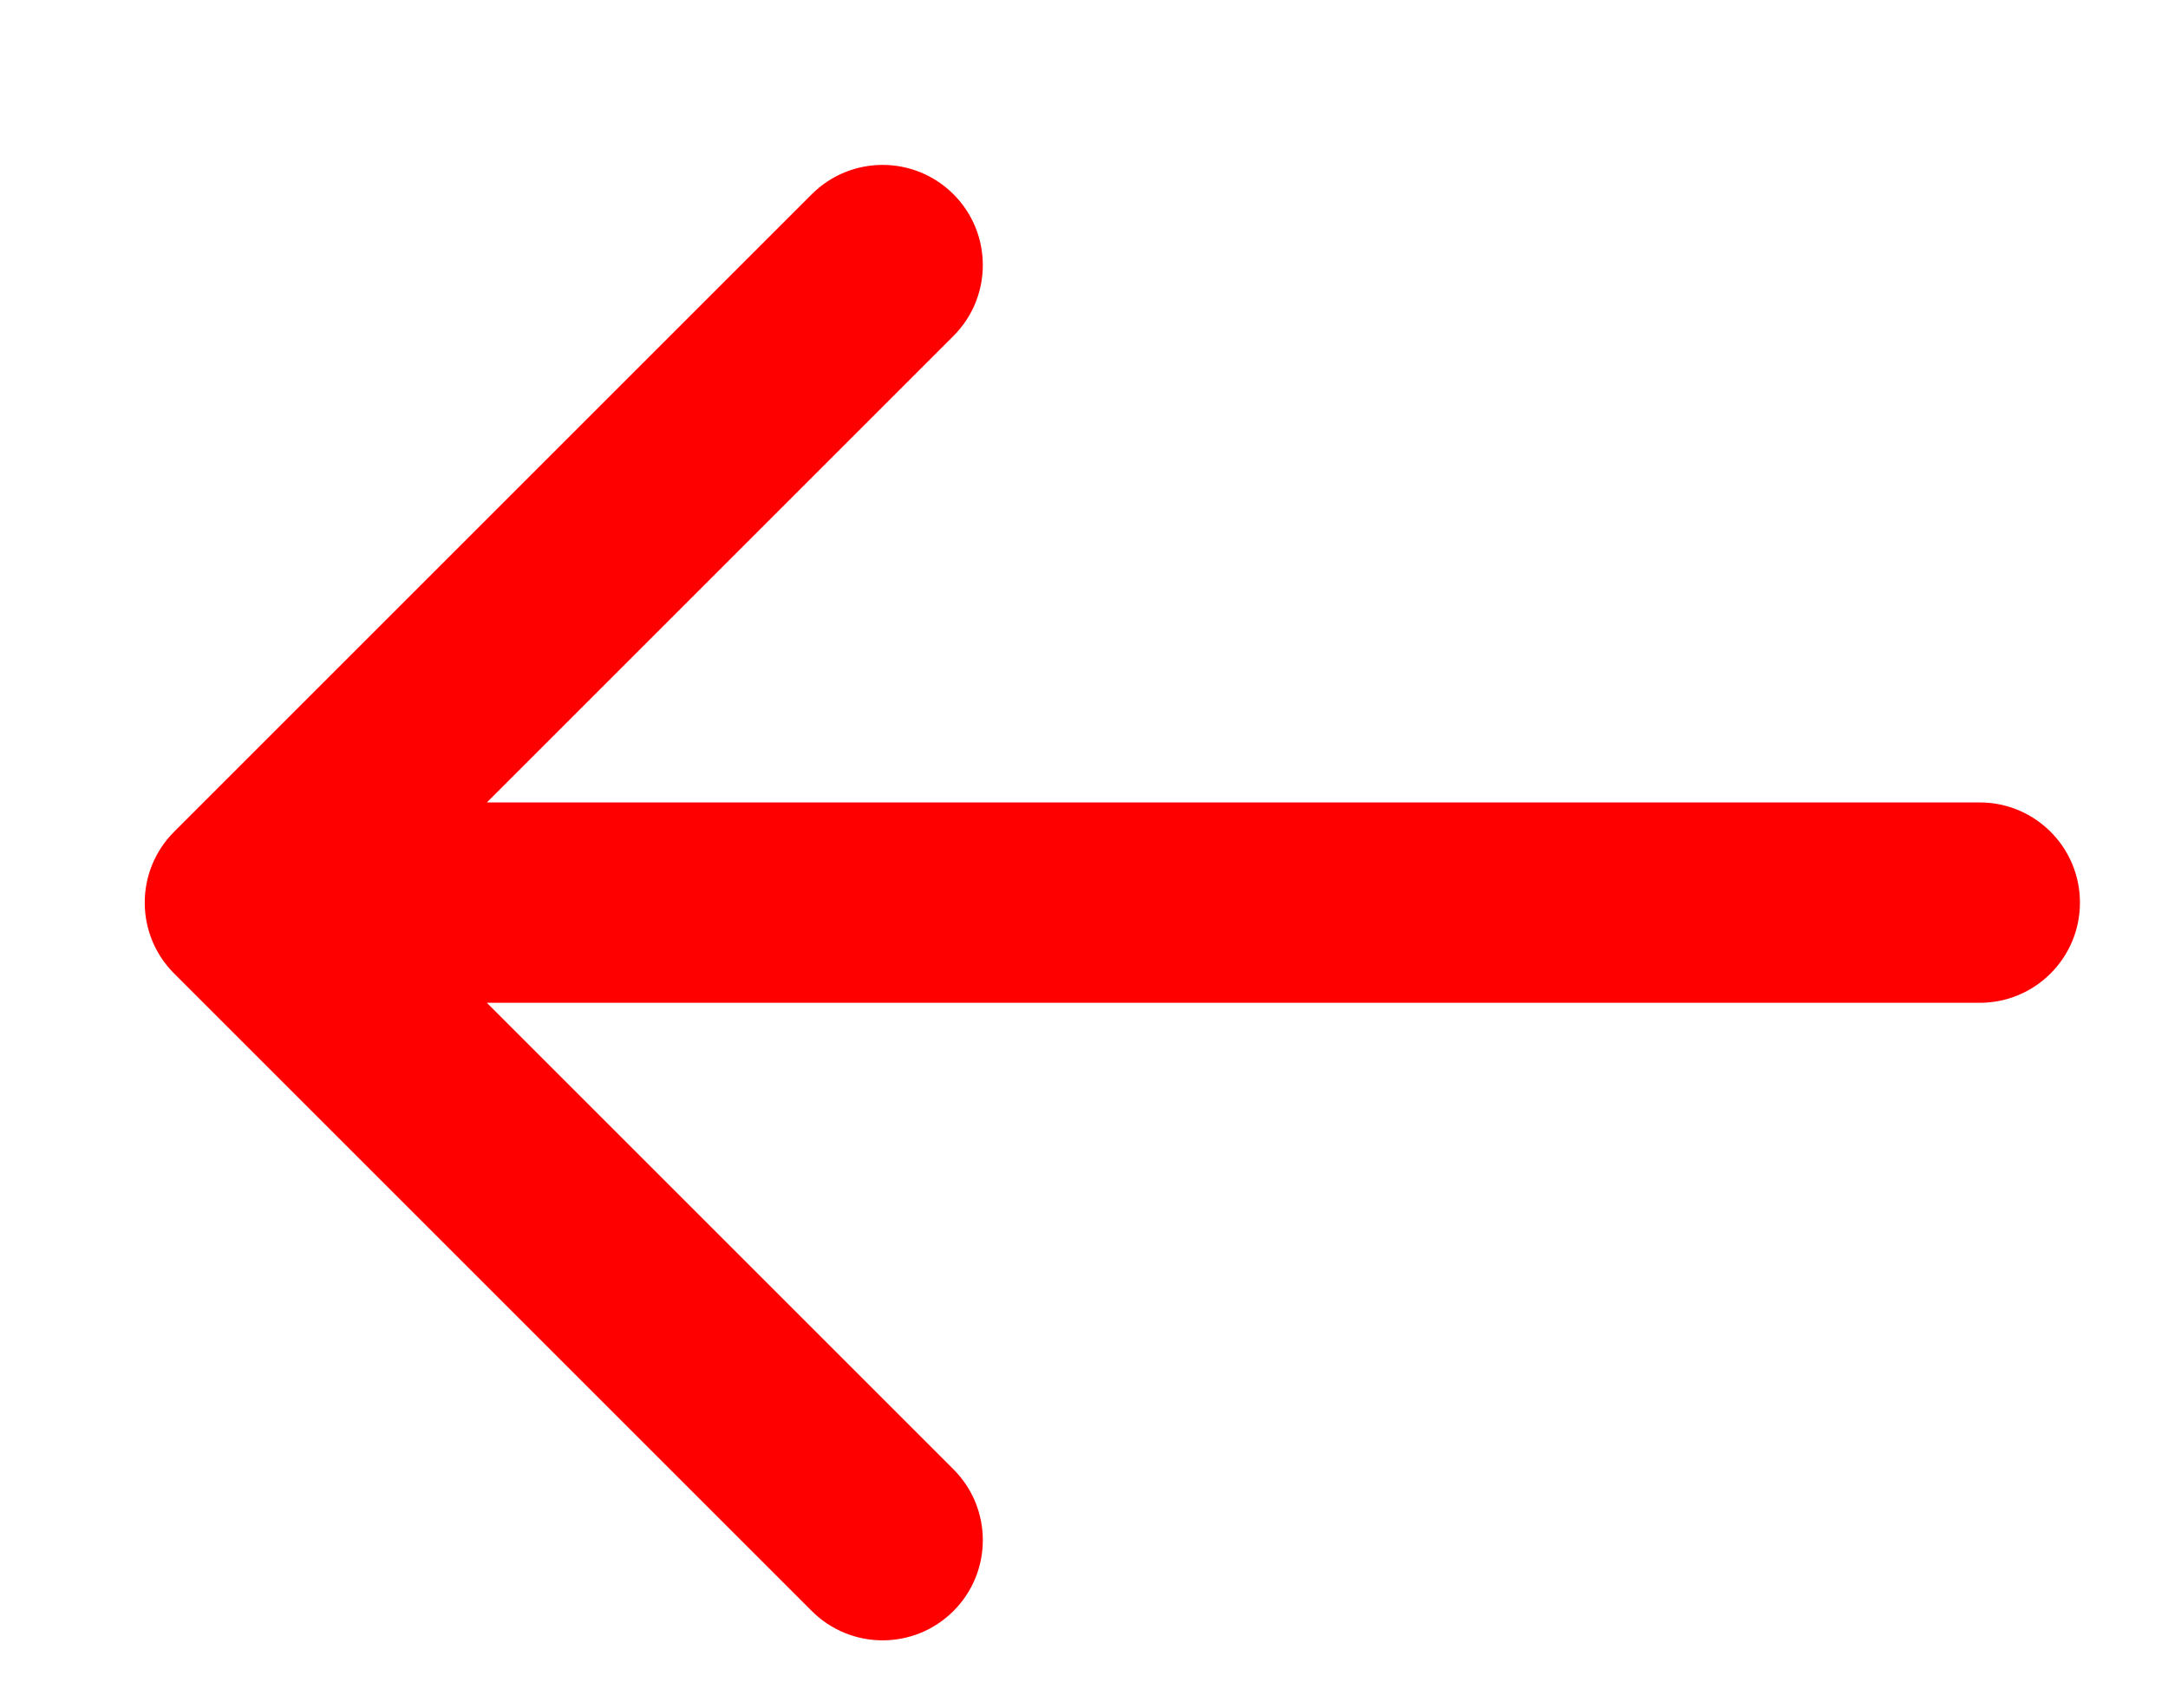 <svg width="1071" height="844" viewBox="0 0 1071 844" fill="none" xmlns="http://www.w3.org/2000/svg">
<g filter="url(#filter0_di_326_6)">
<path d="M953 462.5C980.338 462.5 1002.5 440.338 1002.5 413C1002.5 385.662 980.338 363.5 953 363.5V462.5ZM60.998 377.998C41.667 397.329 41.667 428.671 60.998 448.002L376.014 763.018C395.345 782.349 426.687 782.349 446.018 763.018C465.349 743.687 465.349 712.345 446.018 693.014L166.004 413L446.018 132.986C465.349 113.655 465.349 82.313 446.018 62.982C426.687 43.651 395.345 43.651 376.014 62.982L60.998 377.998ZM953 363.5L96 363.5V462.5L953 462.5V363.5Z" fill="#FF0000"/>
</g>
<defs>
<filter id="filter0_di_326_6" x="0.5" y="0.484" width="1070" height="843.032" filterUnits="userSpaceOnUse" color-interpolation-filters="sRGB">
<feFlood flood-opacity="0" result="BackgroundImageFix"/>
<feColorMatrix in="SourceAlpha" type="matrix" values="0 0 0 0 0 0 0 0 0 0 0 0 0 0 0 0 0 0 127 0" result="hardAlpha"/>
<feOffset dx="11" dy="9"/>
<feGaussianBlur stdDeviation="28.5"/>
<feComposite in2="hardAlpha" operator="out"/>
<feColorMatrix type="matrix" values="0 0 0 0 1 0 0 0 0 0.291 0 0 0 0 0.291 0 0 0 1 0"/>
<feBlend mode="normal" in2="BackgroundImageFix" result="effect1_dropShadow_326_6"/>
<feBlend mode="normal" in="SourceGraphic" in2="effect1_dropShadow_326_6" result="shape"/>
<feColorMatrix in="SourceAlpha" type="matrix" values="0 0 0 0 0 0 0 0 0 0 0 0 0 0 0 0 0 0 127 0" result="hardAlpha"/>
<feOffset dx="14" dy="24"/>
<feGaussianBlur stdDeviation="13.5"/>
<feComposite in2="hardAlpha" operator="arithmetic" k2="-1" k3="1"/>
<feColorMatrix type="matrix" values="0 0 0 0 1 0 0 0 0 0.72 0 0 0 0 0 0 0 0 0.55 0"/>
<feBlend mode="normal" in2="shape" result="effect2_innerShadow_326_6"/>
</filter>
</defs>
</svg>
